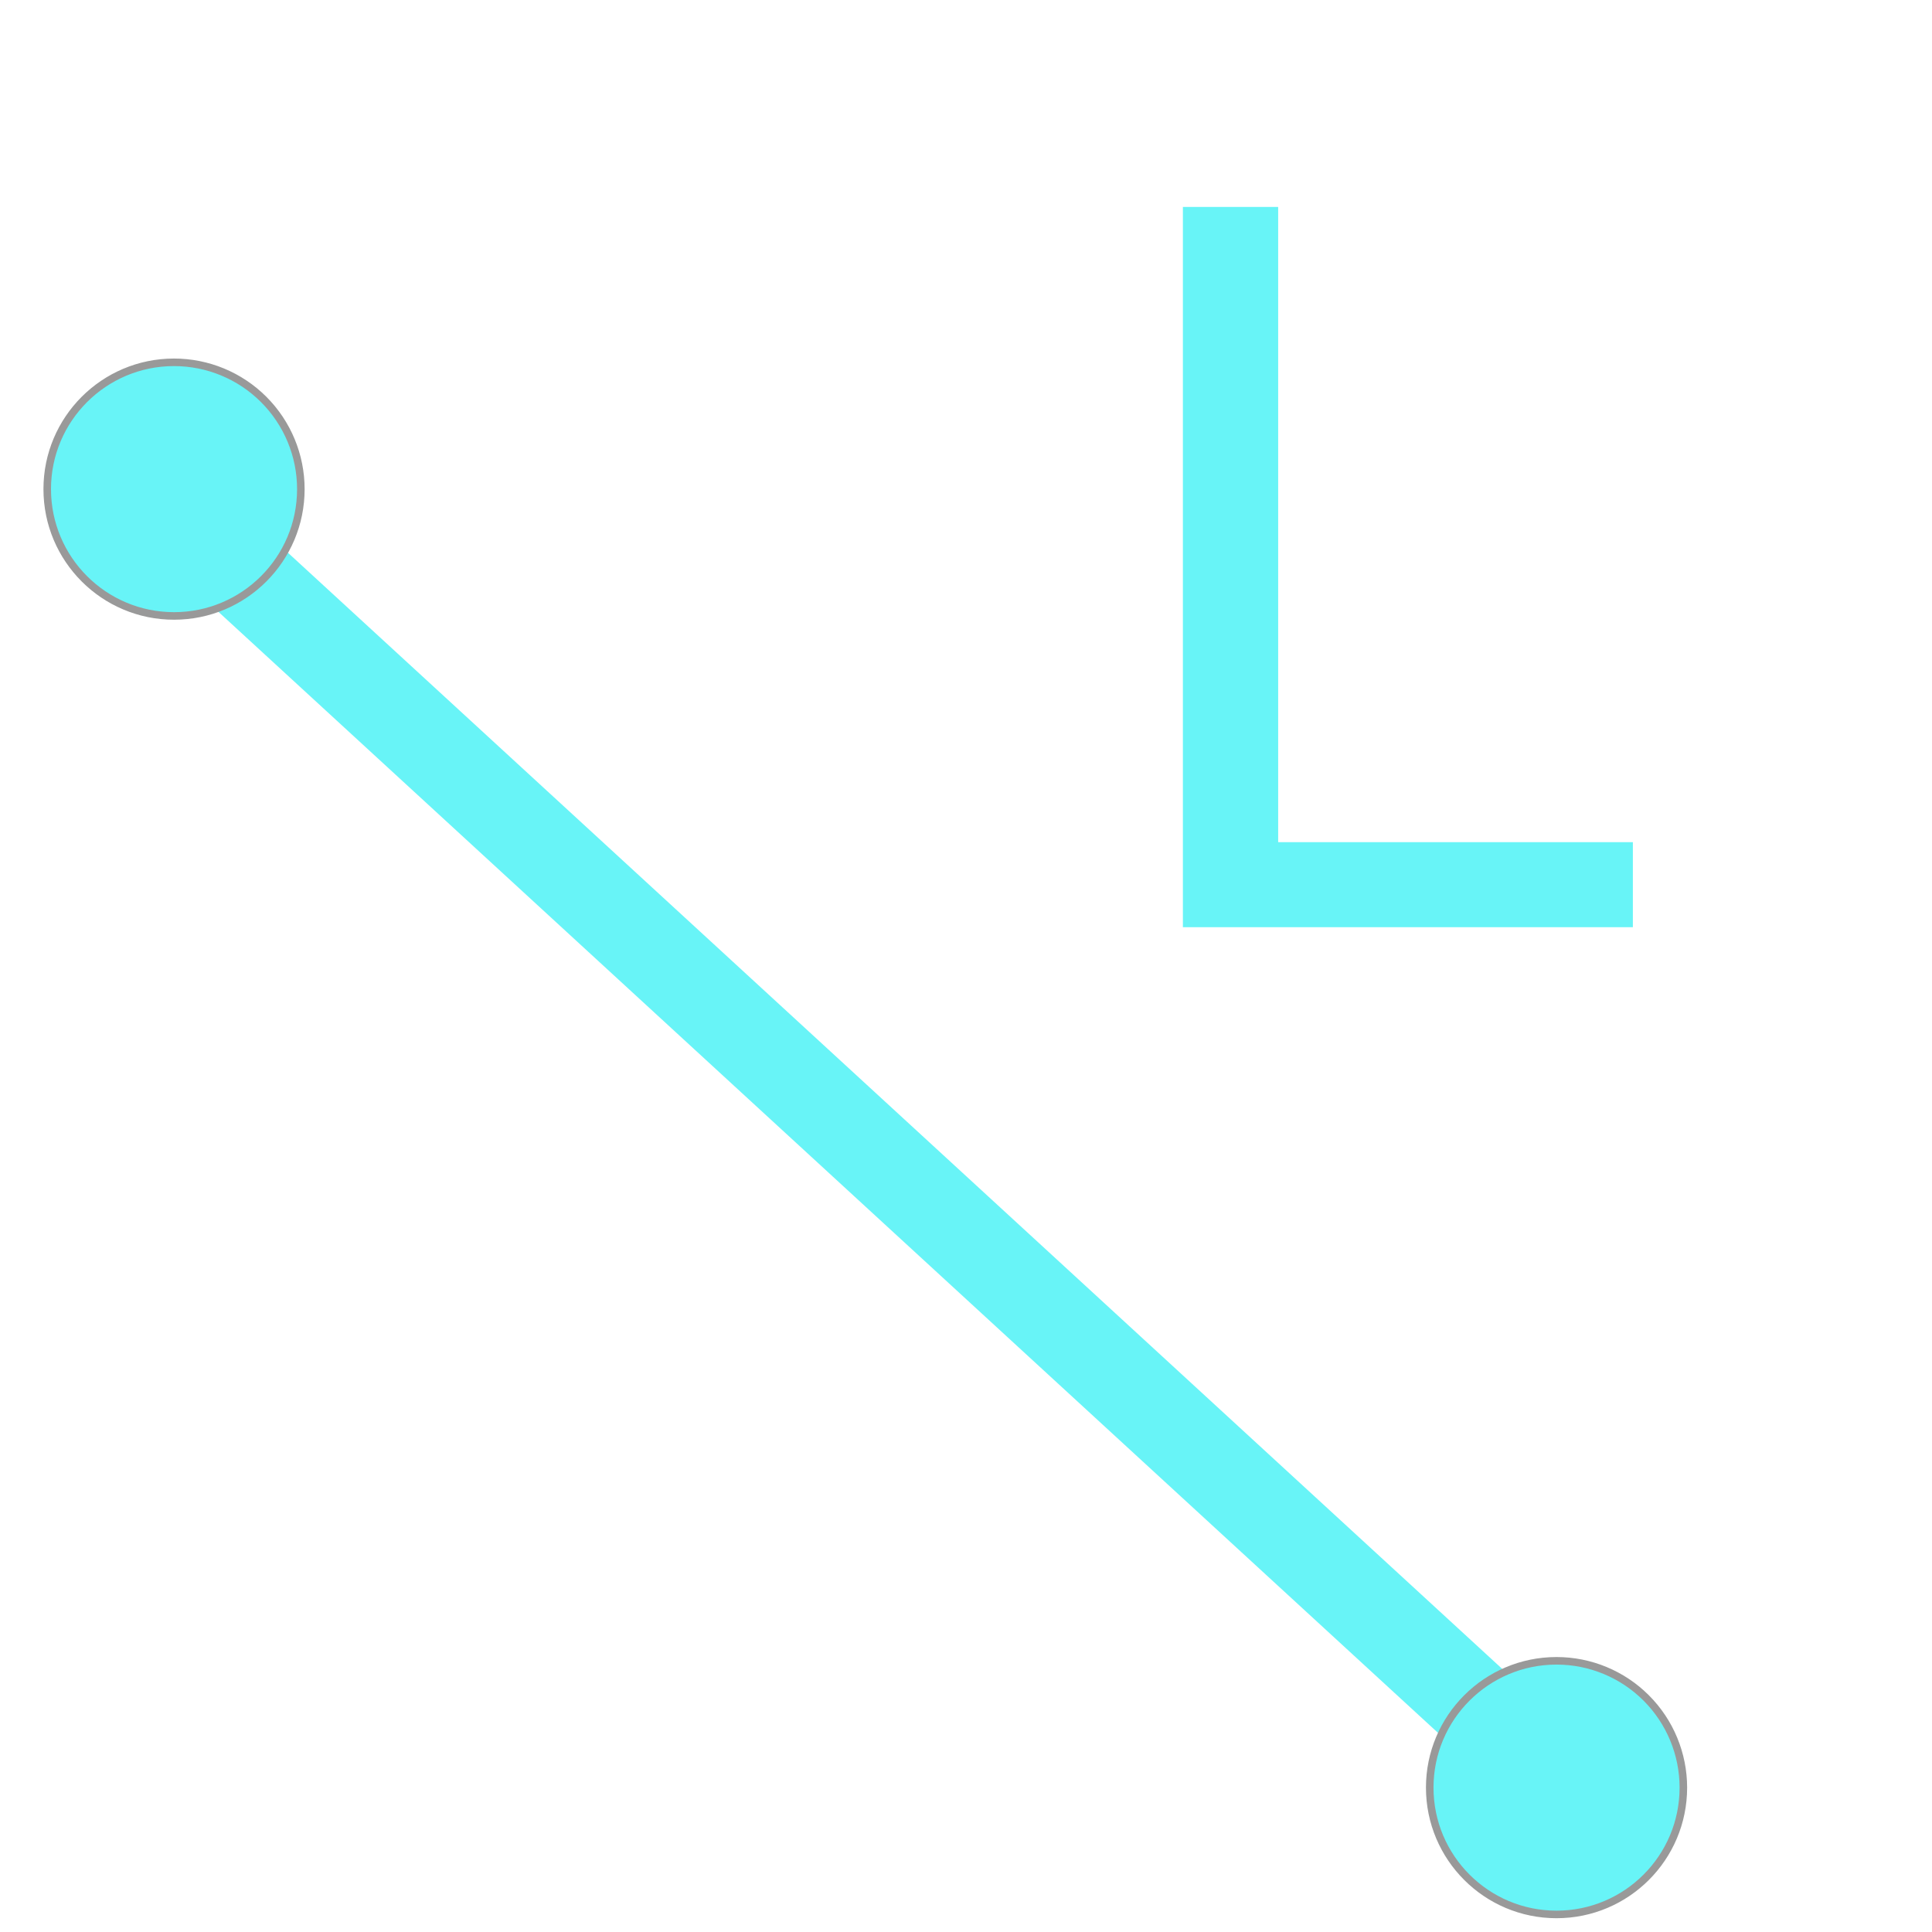 <svg version="1.1" viewBox="0.0 0.0 256.0 256.0" fill="none" stroke="none" stroke-linecap="square" stroke-miterlimit="10" xmlns:xlink="http://www.w3.org/1999/xlink" xmlns="http://www.w3.org/2000/svg"><clipPath id="p.0"><path d="m0 0l256.0 0l0 256.0l-256.0 0l0 -256.0z" clip-rule="nonzero"/></clipPath><g clip-path="url(#p.0)"><path fill="#000000" fill-opacity="0.0" d="m0 0l256.0 0l0 256.0l-256.0 0z" fill-rule="evenodd"/><path fill="#000000" fill-opacity="0.0" d="m22.262 66.782l186.677 171.591" fill-rule="evenodd"/><path stroke="#68f4f7" stroke-width="12.0" stroke-linejoin="round" stroke-linecap="butt" d="m22.262 66.782l186.677 171.591" fill-rule="evenodd"/><path fill="#000000" fill-opacity="0.0" d="m137.974 -14.142l130.331 0l0 142.142l-130.331 0z" fill-rule="evenodd"/><path fill="#68f4f7" d="m156.739 122.858l0 -95.438l12.625 0l0 84.172l47.0 0l0 11.266l-59.625 0z" fill-rule="nonzero"/><path fill="#68f4f7" d="m6.257 64.811l0 0c0 -9.28 7.523 -16.803 16.803 -16.803l0 0c4.456 0 8.73 1.77 11.882 4.922c3.151 3.151 4.922 7.425 4.922 11.882l0 0c0 9.28 -7.523 16.803 -16.803 16.803l0 0c-9.28 0 -16.803 -7.523 -16.803 -16.803z" fill-rule="evenodd"/><path stroke="#999999" stroke-width="1.0" stroke-linejoin="round" stroke-linecap="butt" d="m6.257 64.811l0 0c0 -9.28 7.523 -16.803 16.803 -16.803l0 0c4.456 0 8.73 1.77 11.882 4.922c3.151 3.151 4.922 7.425 4.922 11.882l0 0c0 9.28 -7.523 16.803 -16.803 16.803l0 0c-9.28 0 -16.803 -7.523 -16.803 -16.803z" fill-rule="evenodd"/><path fill="#68f4f7" d="m189.446 236.869l0 0c0 -9.28 7.523 -16.803 16.803 -16.803l0 0c4.456 0 8.73 1.77 11.882 4.922c3.151 3.151 4.922 7.425 4.922 11.882l0 0c0 9.28 -7.523 16.803 -16.803 16.803l0 0c-9.28 0 -16.803 -7.523 -16.803 -16.803z" fill-rule="evenodd"/><path stroke="#999999" stroke-width="1.0" stroke-linejoin="round" stroke-linecap="butt" d="m189.446 236.869l0 0c0 -9.28 7.523 -16.803 16.803 -16.803l0 0c4.456 0 8.73 1.77 11.882 4.922c3.151 3.151 4.922 7.425 4.922 11.882l0 0c0 9.28 -7.523 16.803 -16.803 16.803l0 0c-9.28 0 -16.803 -7.523 -16.803 -16.803z" fill-rule="evenodd"/></g></svg>